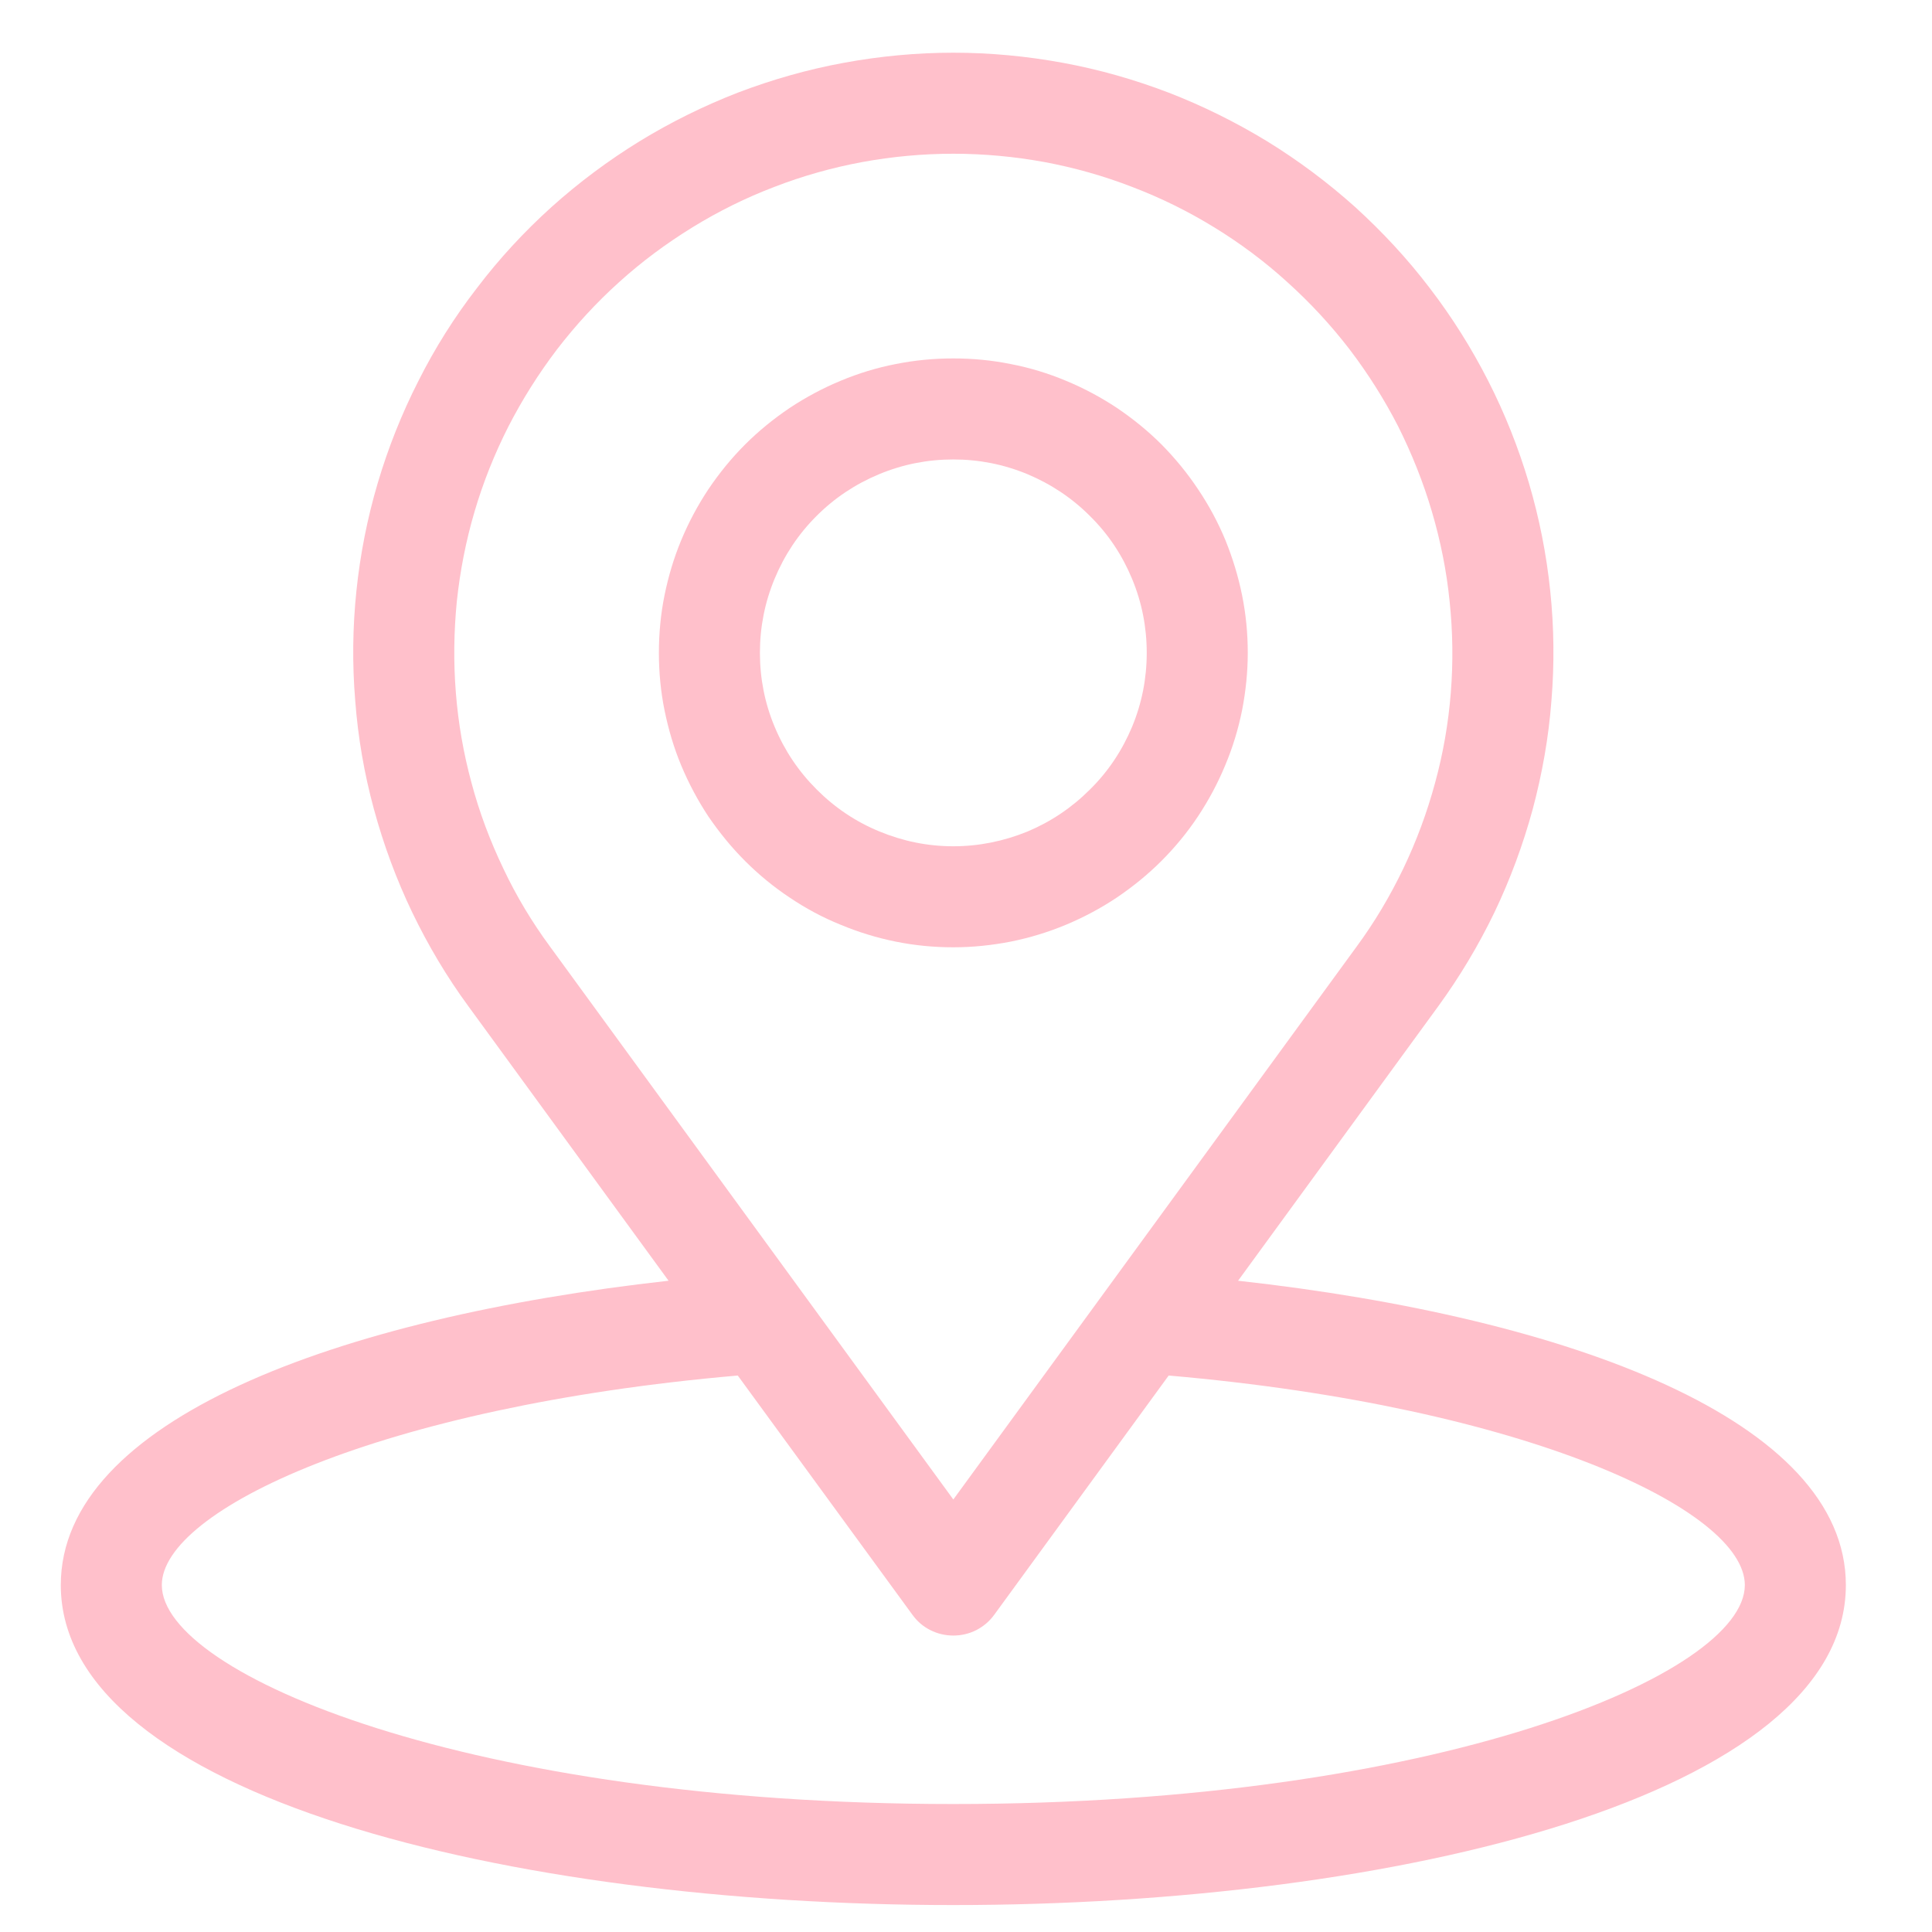 <svg xmlns="http://www.w3.org/2000/svg" xmlns:xlink="http://www.w3.org/1999/xlink" width="50" zoomAndPan="magnify" viewBox="0 0 37.5 37.5" height="50" preserveAspectRatio="xMidYMid meet" version="1.0"><defs><clipPath id="d31c6f8ac7"><path d="M 1.18 1 L 35.965 1 L 35.965 37 L 1.18 37 Z M 1.18 1 " clip-rule="nonzero"/></clipPath></defs><g clip-path="url(#d31c6f8ac7)"><path fill="#ffc0cb" d="M 24.031 24.859 L 27.914 19.535 C 28.332 18.961 28.699 18.348 29.008 17.707 C 29.316 17.062 29.562 16.395 29.75 15.707 C 29.934 15.016 30.059 14.316 30.113 13.602 C 30.172 12.891 30.164 12.18 30.09 11.469 C 30.016 10.758 29.879 10.062 29.676 9.375 C 29.473 8.691 29.211 8.031 28.887 7.395 C 28.562 6.758 28.184 6.156 27.75 5.59 C 27.316 5.02 26.832 4.5 26.305 4.02 C 25.773 3.543 25.203 3.117 24.594 2.742 C 23.984 2.371 23.348 2.055 22.68 1.797 C 22.016 1.543 21.332 1.348 20.629 1.219 C 19.926 1.09 19.219 1.023 18.504 1.023 C 17.789 1.023 17.082 1.09 16.379 1.219 C 15.676 1.348 14.992 1.543 14.324 1.797 C 13.66 2.055 13.02 2.371 12.414 2.742 C 11.805 3.117 11.234 3.543 10.703 4.02 C 10.172 4.5 9.691 5.02 9.258 5.59 C 8.82 6.156 8.441 6.758 8.121 7.395 C 7.797 8.031 7.535 8.691 7.332 9.375 C 7.129 10.062 6.992 10.758 6.918 11.469 C 6.844 12.18 6.836 12.891 6.895 13.602 C 6.949 14.316 7.07 15.016 7.258 15.707 C 7.445 16.395 7.691 17.062 8 17.707 C 8.309 18.348 8.672 18.961 9.094 19.535 L 12.977 24.859 C 6.527 25.578 1.18 27.574 1.18 30.766 C 1.18 34.844 9.895 36.977 18.504 36.977 C 27.113 36.977 35.828 34.844 35.828 30.766 C 35.828 27.574 30.48 25.574 24.031 24.859 Z M 10.68 18.379 C 10.328 17.902 10.023 17.395 9.77 16.859 C 9.512 16.32 9.305 15.77 9.152 15.195 C 8.996 14.621 8.895 14.039 8.848 13.445 C 8.801 12.855 8.809 12.262 8.867 11.672 C 8.93 11.082 9.043 10.5 9.211 9.93 C 9.379 9.359 9.598 8.812 9.867 8.281 C 10.137 7.754 10.453 7.254 10.812 6.781 C 11.176 6.309 11.574 5.875 12.016 5.477 C 12.457 5.078 12.93 4.727 13.438 4.414 C 13.945 4.102 14.473 3.84 15.027 3.629 C 15.582 3.414 16.152 3.254 16.738 3.145 C 17.32 3.039 17.91 2.984 18.504 2.984 C 19.098 2.984 19.688 3.039 20.27 3.145 C 20.855 3.254 21.422 3.414 21.977 3.629 C 22.531 3.84 23.062 4.102 23.57 4.414 C 24.074 4.723 24.551 5.078 24.988 5.477 C 25.43 5.875 25.832 6.309 26.195 6.781 C 26.555 7.254 26.871 7.754 27.141 8.281 C 27.406 8.812 27.625 9.359 27.793 9.93 C 27.961 10.5 28.078 11.082 28.137 11.672 C 28.199 12.262 28.207 12.855 28.16 13.445 C 28.113 14.039 28.012 14.621 27.855 15.195 C 27.699 15.77 27.496 16.32 27.238 16.859 C 26.98 17.395 26.68 17.902 26.328 18.379 L 18.504 29.105 Z M 18.504 35.016 C 9.125 35.016 3.141 32.5 3.141 30.766 C 3.141 29.309 7.391 27.301 14.32 26.699 L 17.711 31.344 C 17.805 31.473 17.918 31.57 18.059 31.641 C 18.199 31.711 18.348 31.746 18.504 31.746 C 18.66 31.746 18.809 31.711 18.949 31.641 C 19.086 31.57 19.203 31.473 19.297 31.344 L 22.684 26.699 C 29.617 27.301 33.867 29.309 33.867 30.766 C 33.867 32.5 27.883 35.016 18.504 35.016 Z M 18.504 35.016 " fill-opacity="1" fill-rule="nonzero"/></g><path fill="#ffc0cb" d="M 24.219 12.672 C 24.219 12.297 24.184 11.926 24.109 11.555 C 24.035 11.188 23.926 10.832 23.785 10.484 C 23.641 10.137 23.465 9.809 23.254 9.496 C 23.047 9.184 22.809 8.895 22.547 8.629 C 22.281 8.363 21.992 8.129 21.68 7.918 C 21.367 7.711 21.039 7.535 20.691 7.391 C 20.344 7.246 19.988 7.137 19.617 7.066 C 19.25 6.992 18.879 6.957 18.504 6.957 C 18.129 6.957 17.758 6.992 17.387 7.066 C 17.02 7.137 16.664 7.246 16.316 7.391 C 15.969 7.535 15.641 7.711 15.328 7.918 C 15.016 8.129 14.727 8.363 14.461 8.629 C 14.195 8.895 13.961 9.184 13.75 9.496 C 13.543 9.809 13.367 10.137 13.223 10.484 C 13.078 10.832 12.973 11.188 12.898 11.555 C 12.824 11.922 12.789 12.297 12.789 12.672 C 12.789 13.047 12.824 13.418 12.898 13.785 C 12.973 14.152 13.078 14.512 13.223 14.859 C 13.367 15.203 13.543 15.535 13.75 15.848 C 13.961 16.156 14.195 16.445 14.461 16.711 C 14.727 16.977 15.016 17.215 15.328 17.422 C 15.641 17.633 15.969 17.809 16.316 17.949 C 16.664 18.094 17.02 18.203 17.387 18.277 C 17.758 18.352 18.129 18.387 18.504 18.387 C 18.879 18.387 19.25 18.348 19.617 18.277 C 19.984 18.203 20.344 18.094 20.691 17.949 C 21.035 17.805 21.367 17.629 21.676 17.422 C 21.988 17.211 22.277 16.977 22.543 16.711 C 22.809 16.445 23.047 16.156 23.254 15.844 C 23.461 15.531 23.637 15.203 23.781 14.855 C 23.926 14.512 24.035 14.152 24.109 13.785 C 24.18 13.418 24.219 13.047 24.219 12.672 Z M 14.75 12.672 C 14.75 12.172 14.844 11.695 15.035 11.234 C 15.227 10.773 15.496 10.367 15.848 10.016 C 16.199 9.664 16.605 9.395 17.066 9.203 C 17.527 9.012 18.004 8.918 18.504 8.918 C 19 8.918 19.48 9.012 19.941 9.203 C 20.398 9.395 20.805 9.664 21.156 10.016 C 21.512 10.367 21.781 10.773 21.973 11.234 C 22.164 11.695 22.258 12.172 22.258 12.672 C 22.258 13.168 22.164 13.648 21.973 14.109 C 21.781 14.566 21.512 14.973 21.156 15.324 C 20.805 15.676 20.398 15.949 19.941 16.141 C 19.48 16.328 19 16.426 18.504 16.426 C 18.004 16.426 17.527 16.328 17.066 16.137 C 16.609 15.949 16.203 15.676 15.852 15.324 C 15.5 14.973 15.227 14.566 15.035 14.105 C 14.844 13.648 14.75 13.168 14.75 12.672 Z M 14.75 12.672 " fill-opacity="1" fill-rule="nonzero"/></svg>